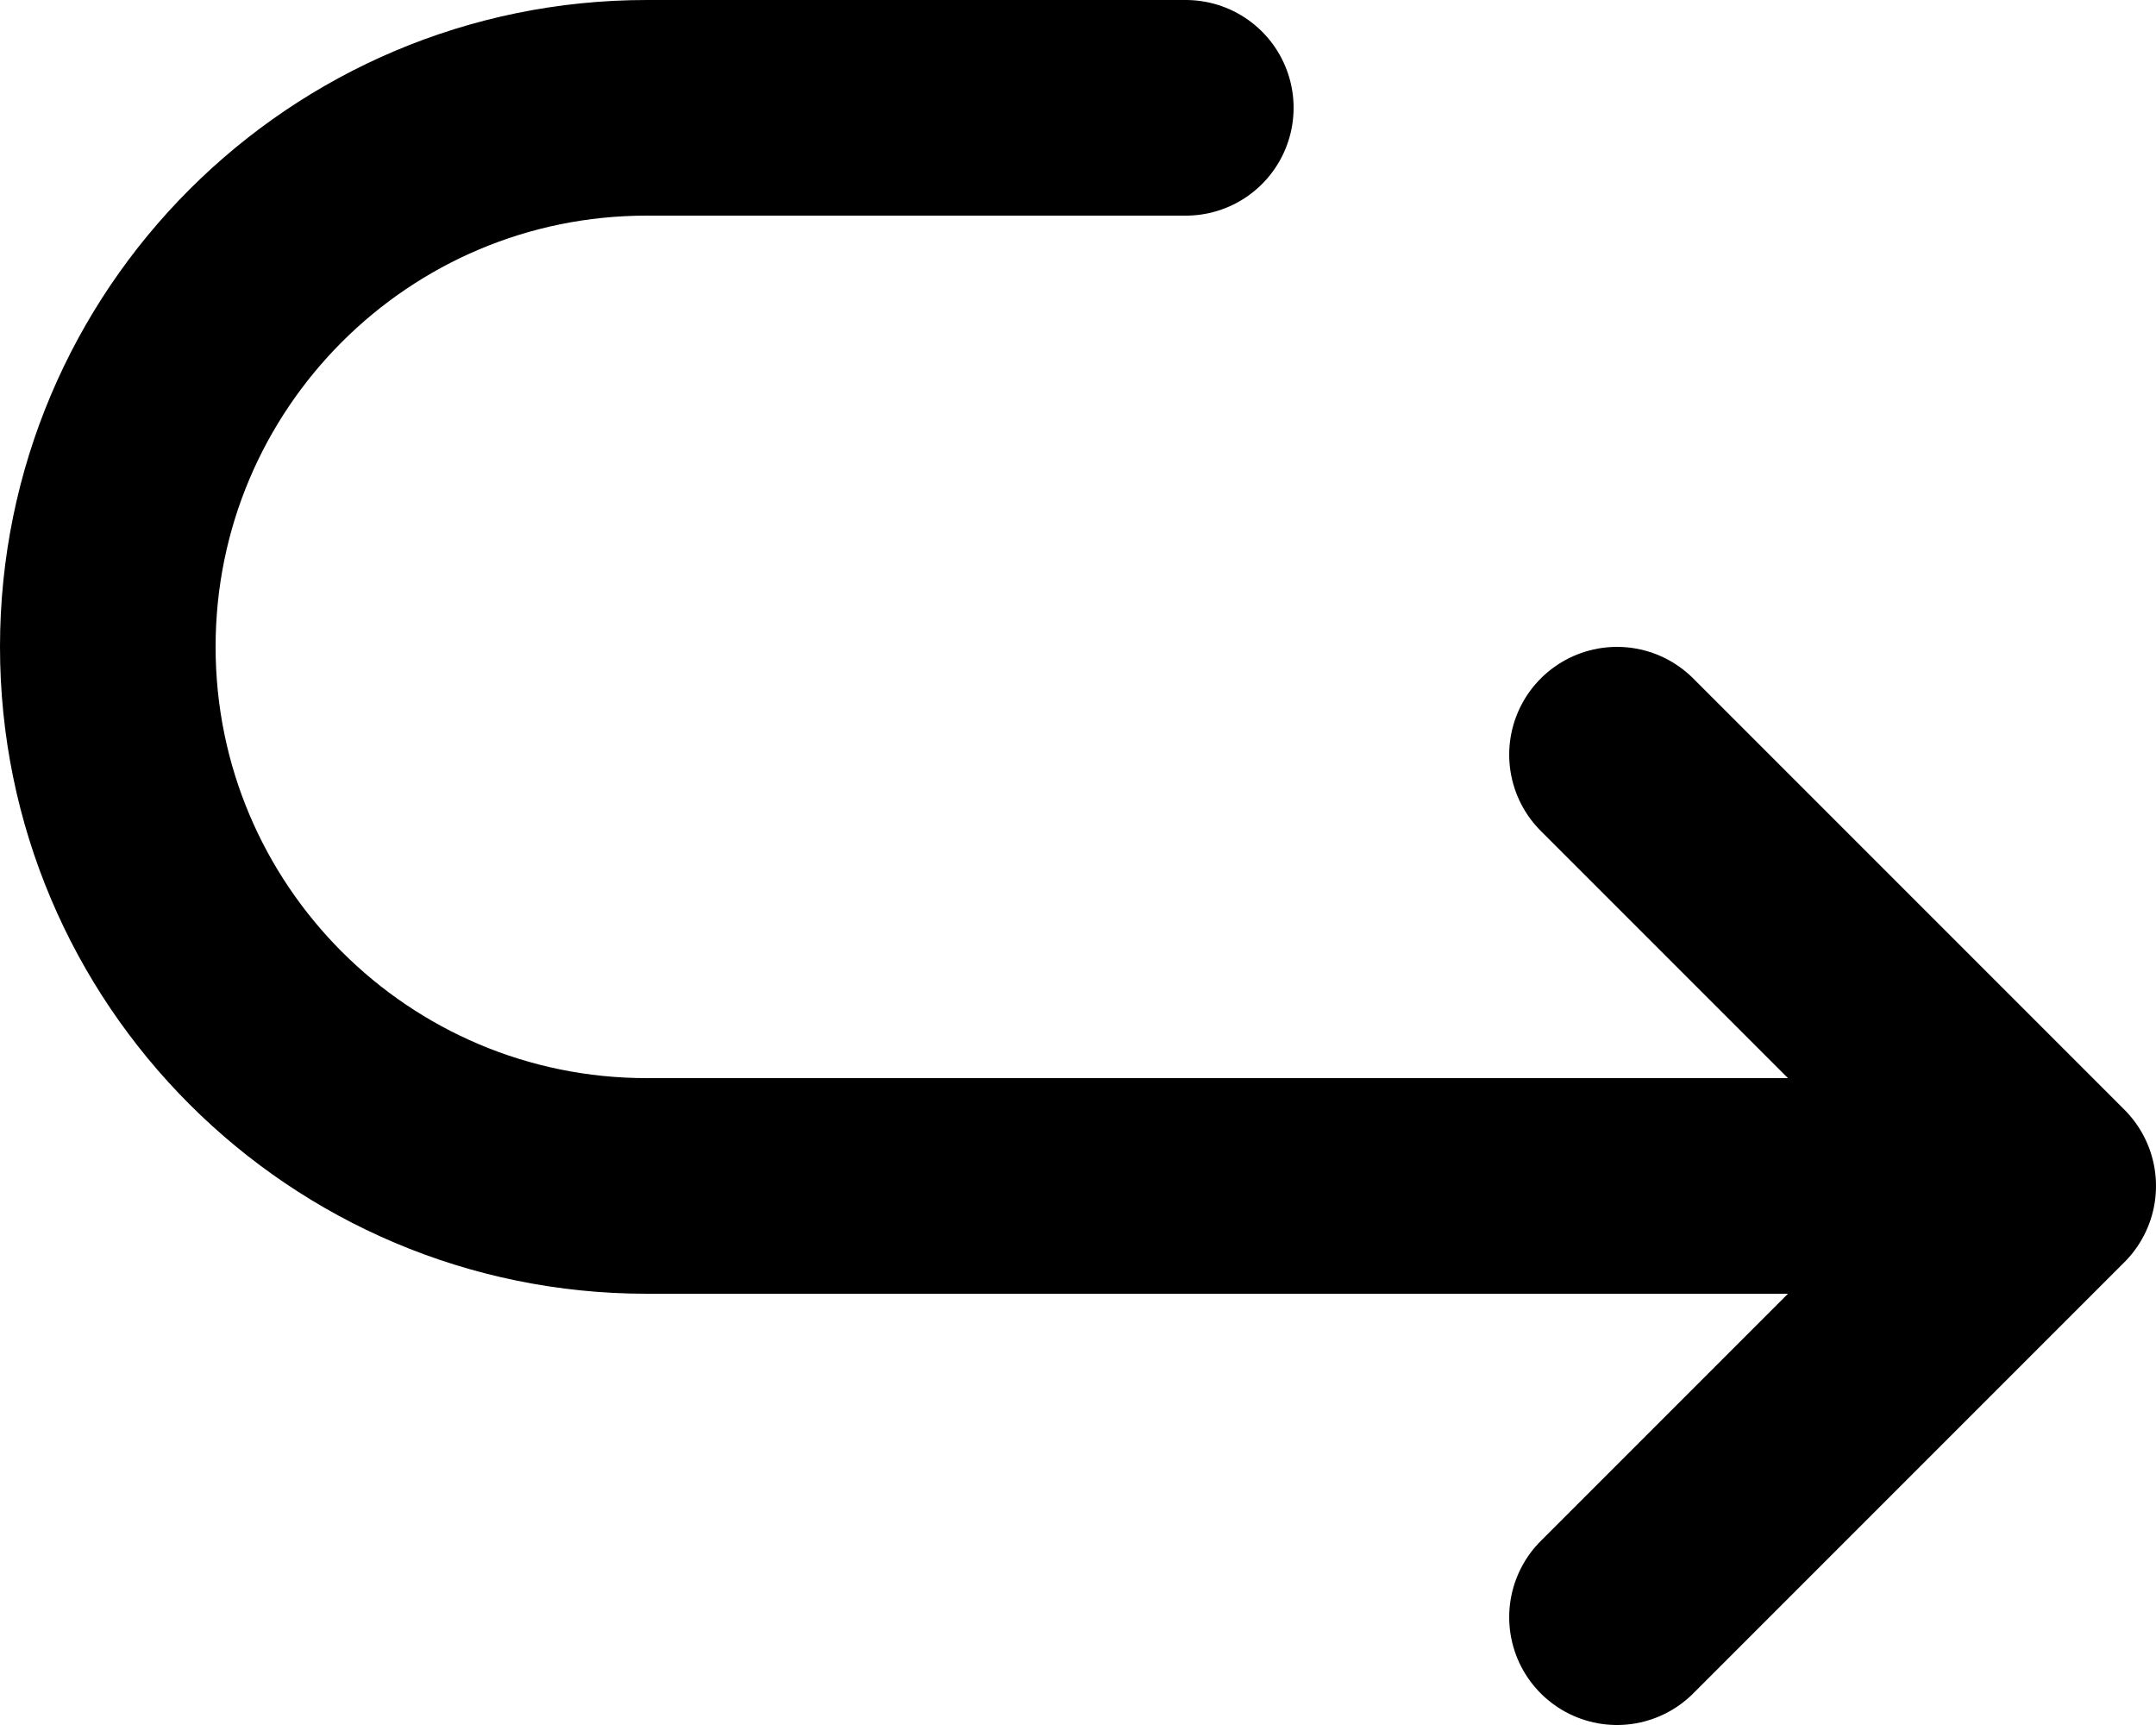 <svg width="20" height="16" viewBox="0 0 20 16" fill="none" xmlns="http://www.w3.org/2000/svg">
<path d="M15 7L19 11M19 11L15 15M19 11H6C3.239 11 1 8.761 1 6C1 3.239 3.239 1 6 1H11" stroke="black" stroke-width="2" stroke-linecap="round" stroke-linejoin="round"/>
</svg>
